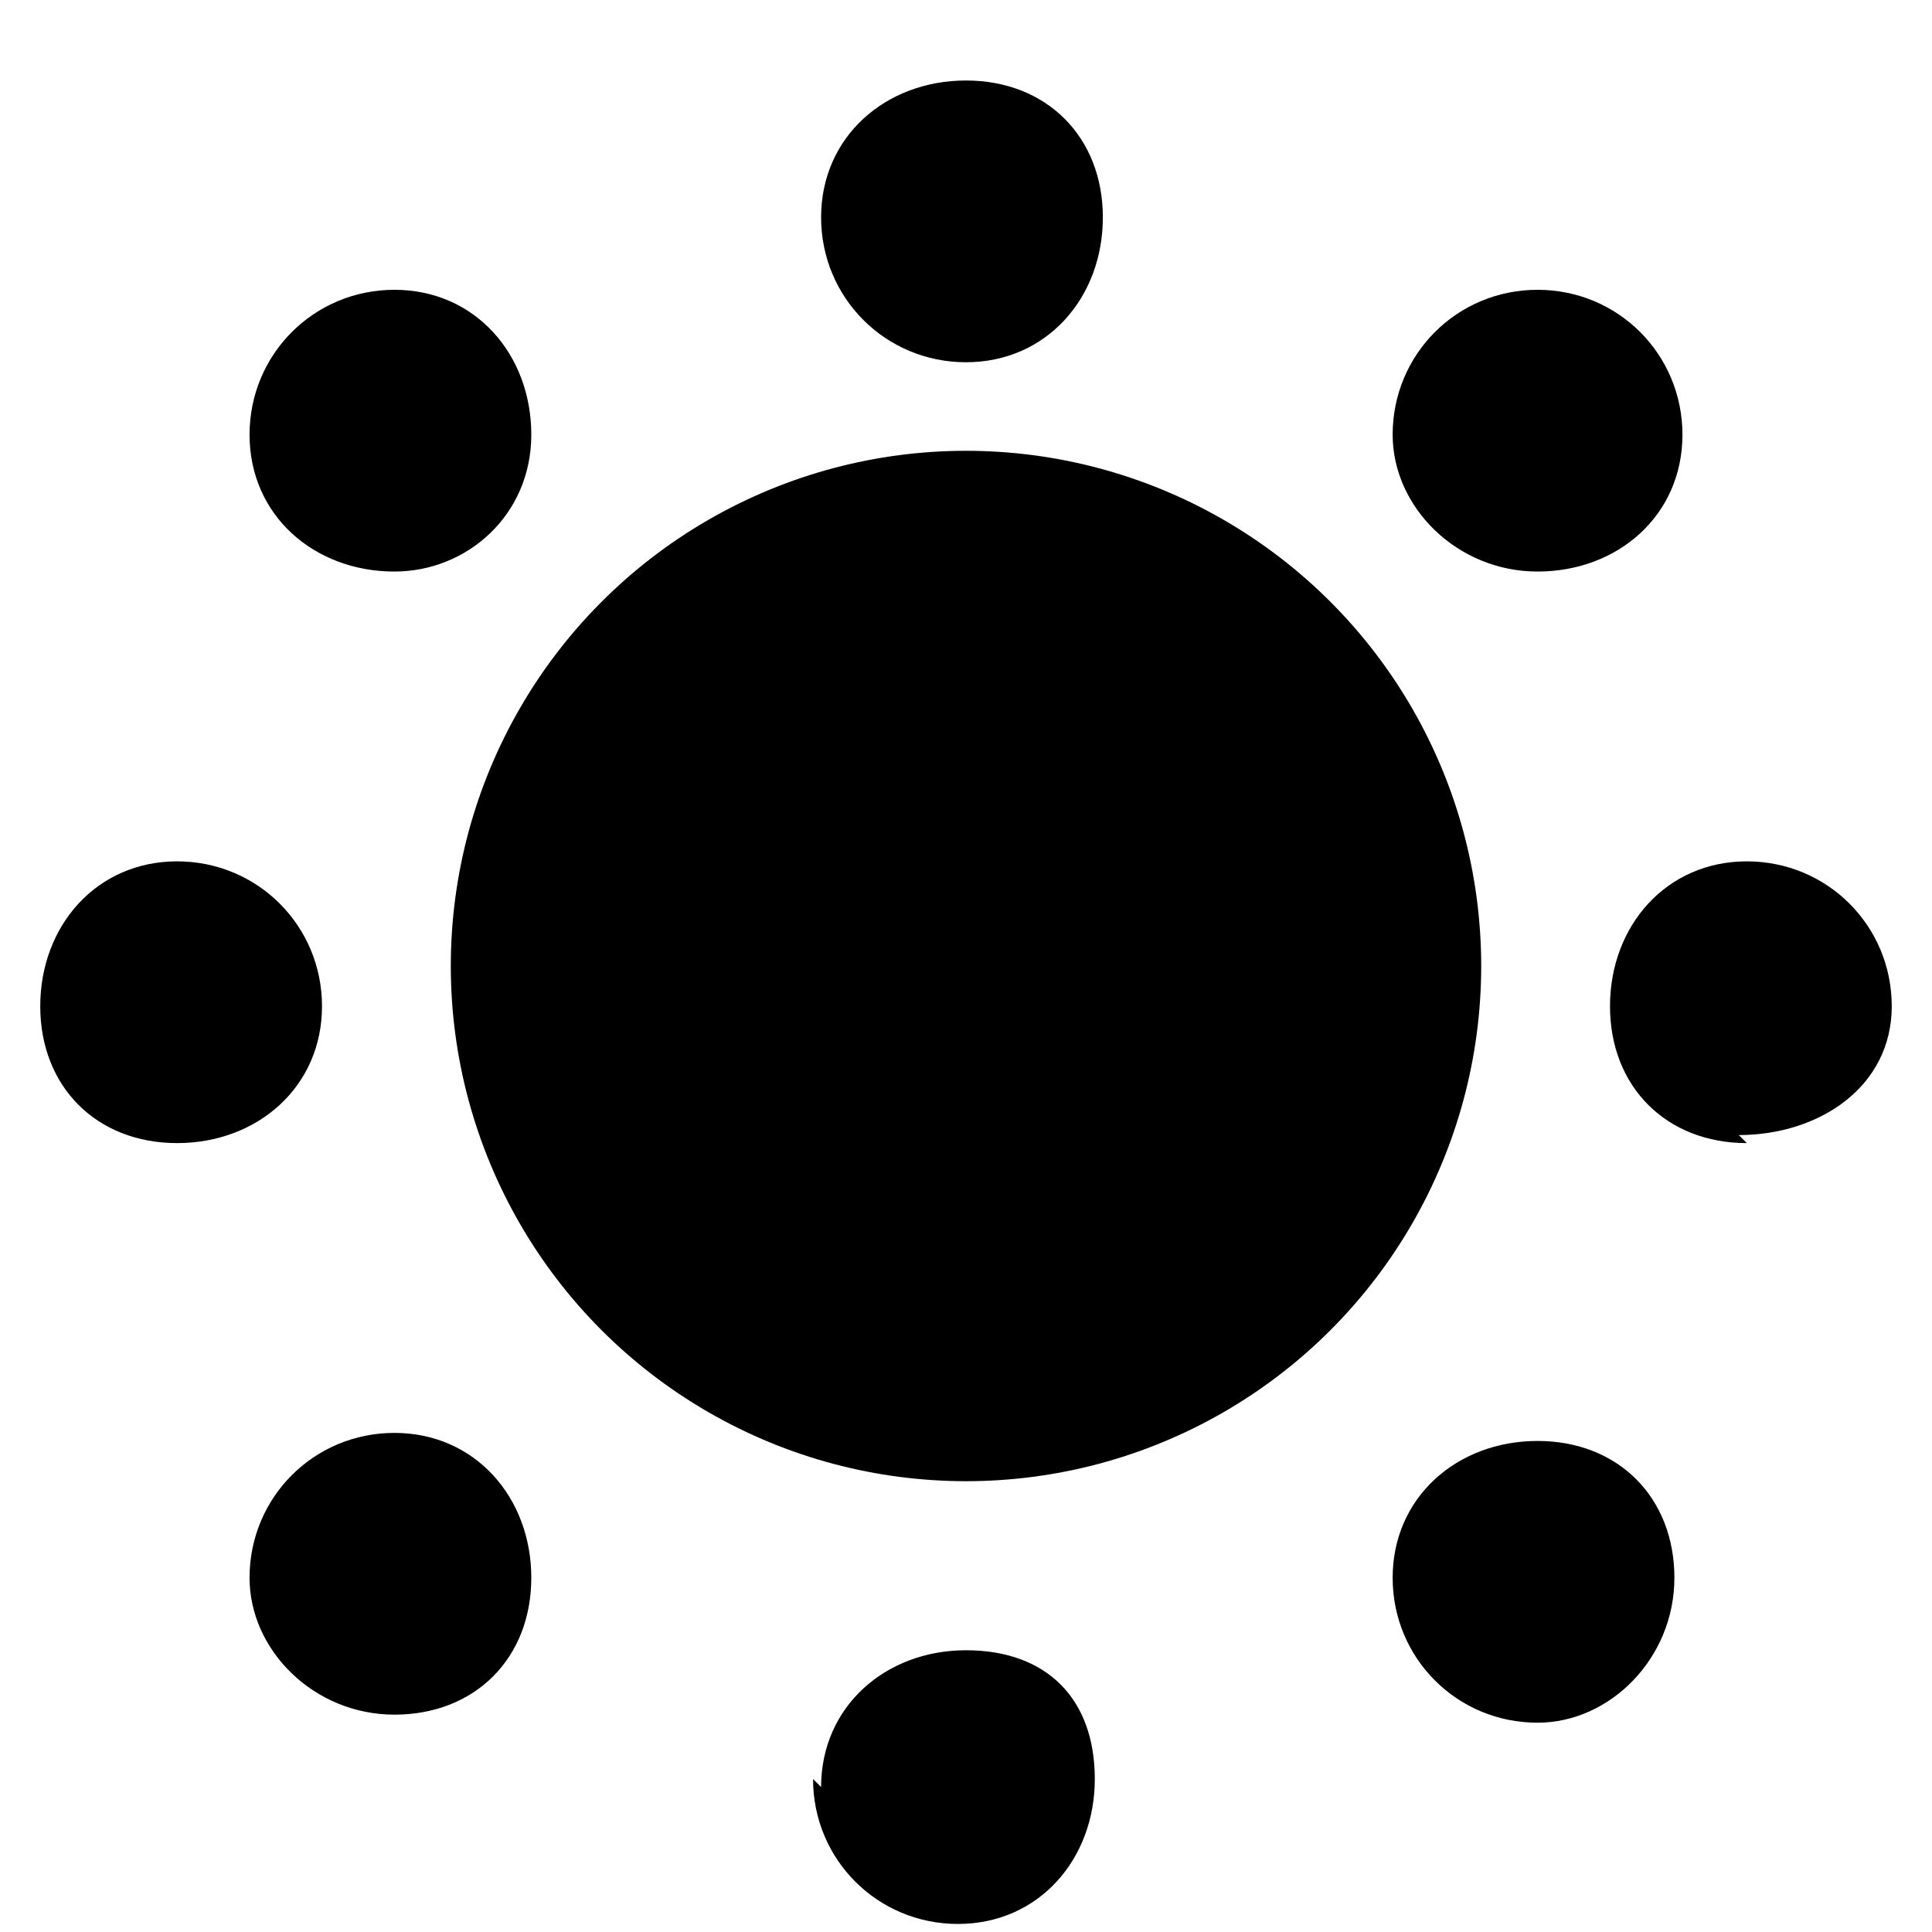 <svg xmlns="http://www.w3.org/2000/svg" viewBox="0 0 24 24" aria-hidden="true" height="1em"
   width="1em"
   class="theme-toggle__expand">
   <clipPath id="theme-toggle__expand__cutout">
      <path d="M0-11h19A1 1 0 0036 2v22H0Z" />
   </clipPath>
   <g fill="currentColor" clip-path="url(#theme-toggle__expand__cutout)">
      <circle cx="12" cy="12" r="6.4" />
      <path
         d="M13.7 2.7c0 1-.7 1.8-1.7 1.8s-1.8-.8-1.8-1.8S11 1 12 1s1.7.7 1.7 1.7zm-3.5 19.5c0-1 .8-1.7 1.8-1.7s1.6.6 1.6 1.6-.7 1.8-1.7 1.8-1.8-.8-1.8-1.8zm11.5-8c-1 0-1.7-.7-1.7-1.7s.7-1.8 1.7-1.8 1.8.8 1.8 1.8-.9 1.6-1.9 1.6zM2.2 10.7c1 0 1.8.8 1.8 1.8s-.8 1.7-1.8 1.7-1.7-.7-1.7-1.7.7-1.8 1.7-1.8zm4.4-5.3c0 1-.8 1.7-1.7 1.7-1 0-1.8-.7-1.8-1.7s.8-1.8 1.8-1.8 1.7.8 1.7 1.8zm12.5 16c-1 0-1.8-.8-1.8-1.8s.8-1.7 1.8-1.7 1.7.7 1.7 1.7-.8 1.8-1.7 1.8zm1.8-16c0 1-.8 1.7-1.8 1.7s-1.8-.8-1.8-1.7c0-1 .8-1.8 1.8-1.8s1.8.8 1.8 1.8zm-16 12.4c1 0 1.7.8 1.7 1.8s-.7 1.7-1.7 1.7-1.8-.8-1.8-1.7c0-1 .8-1.8 1.8-1.8z" />
   </g>
</svg>